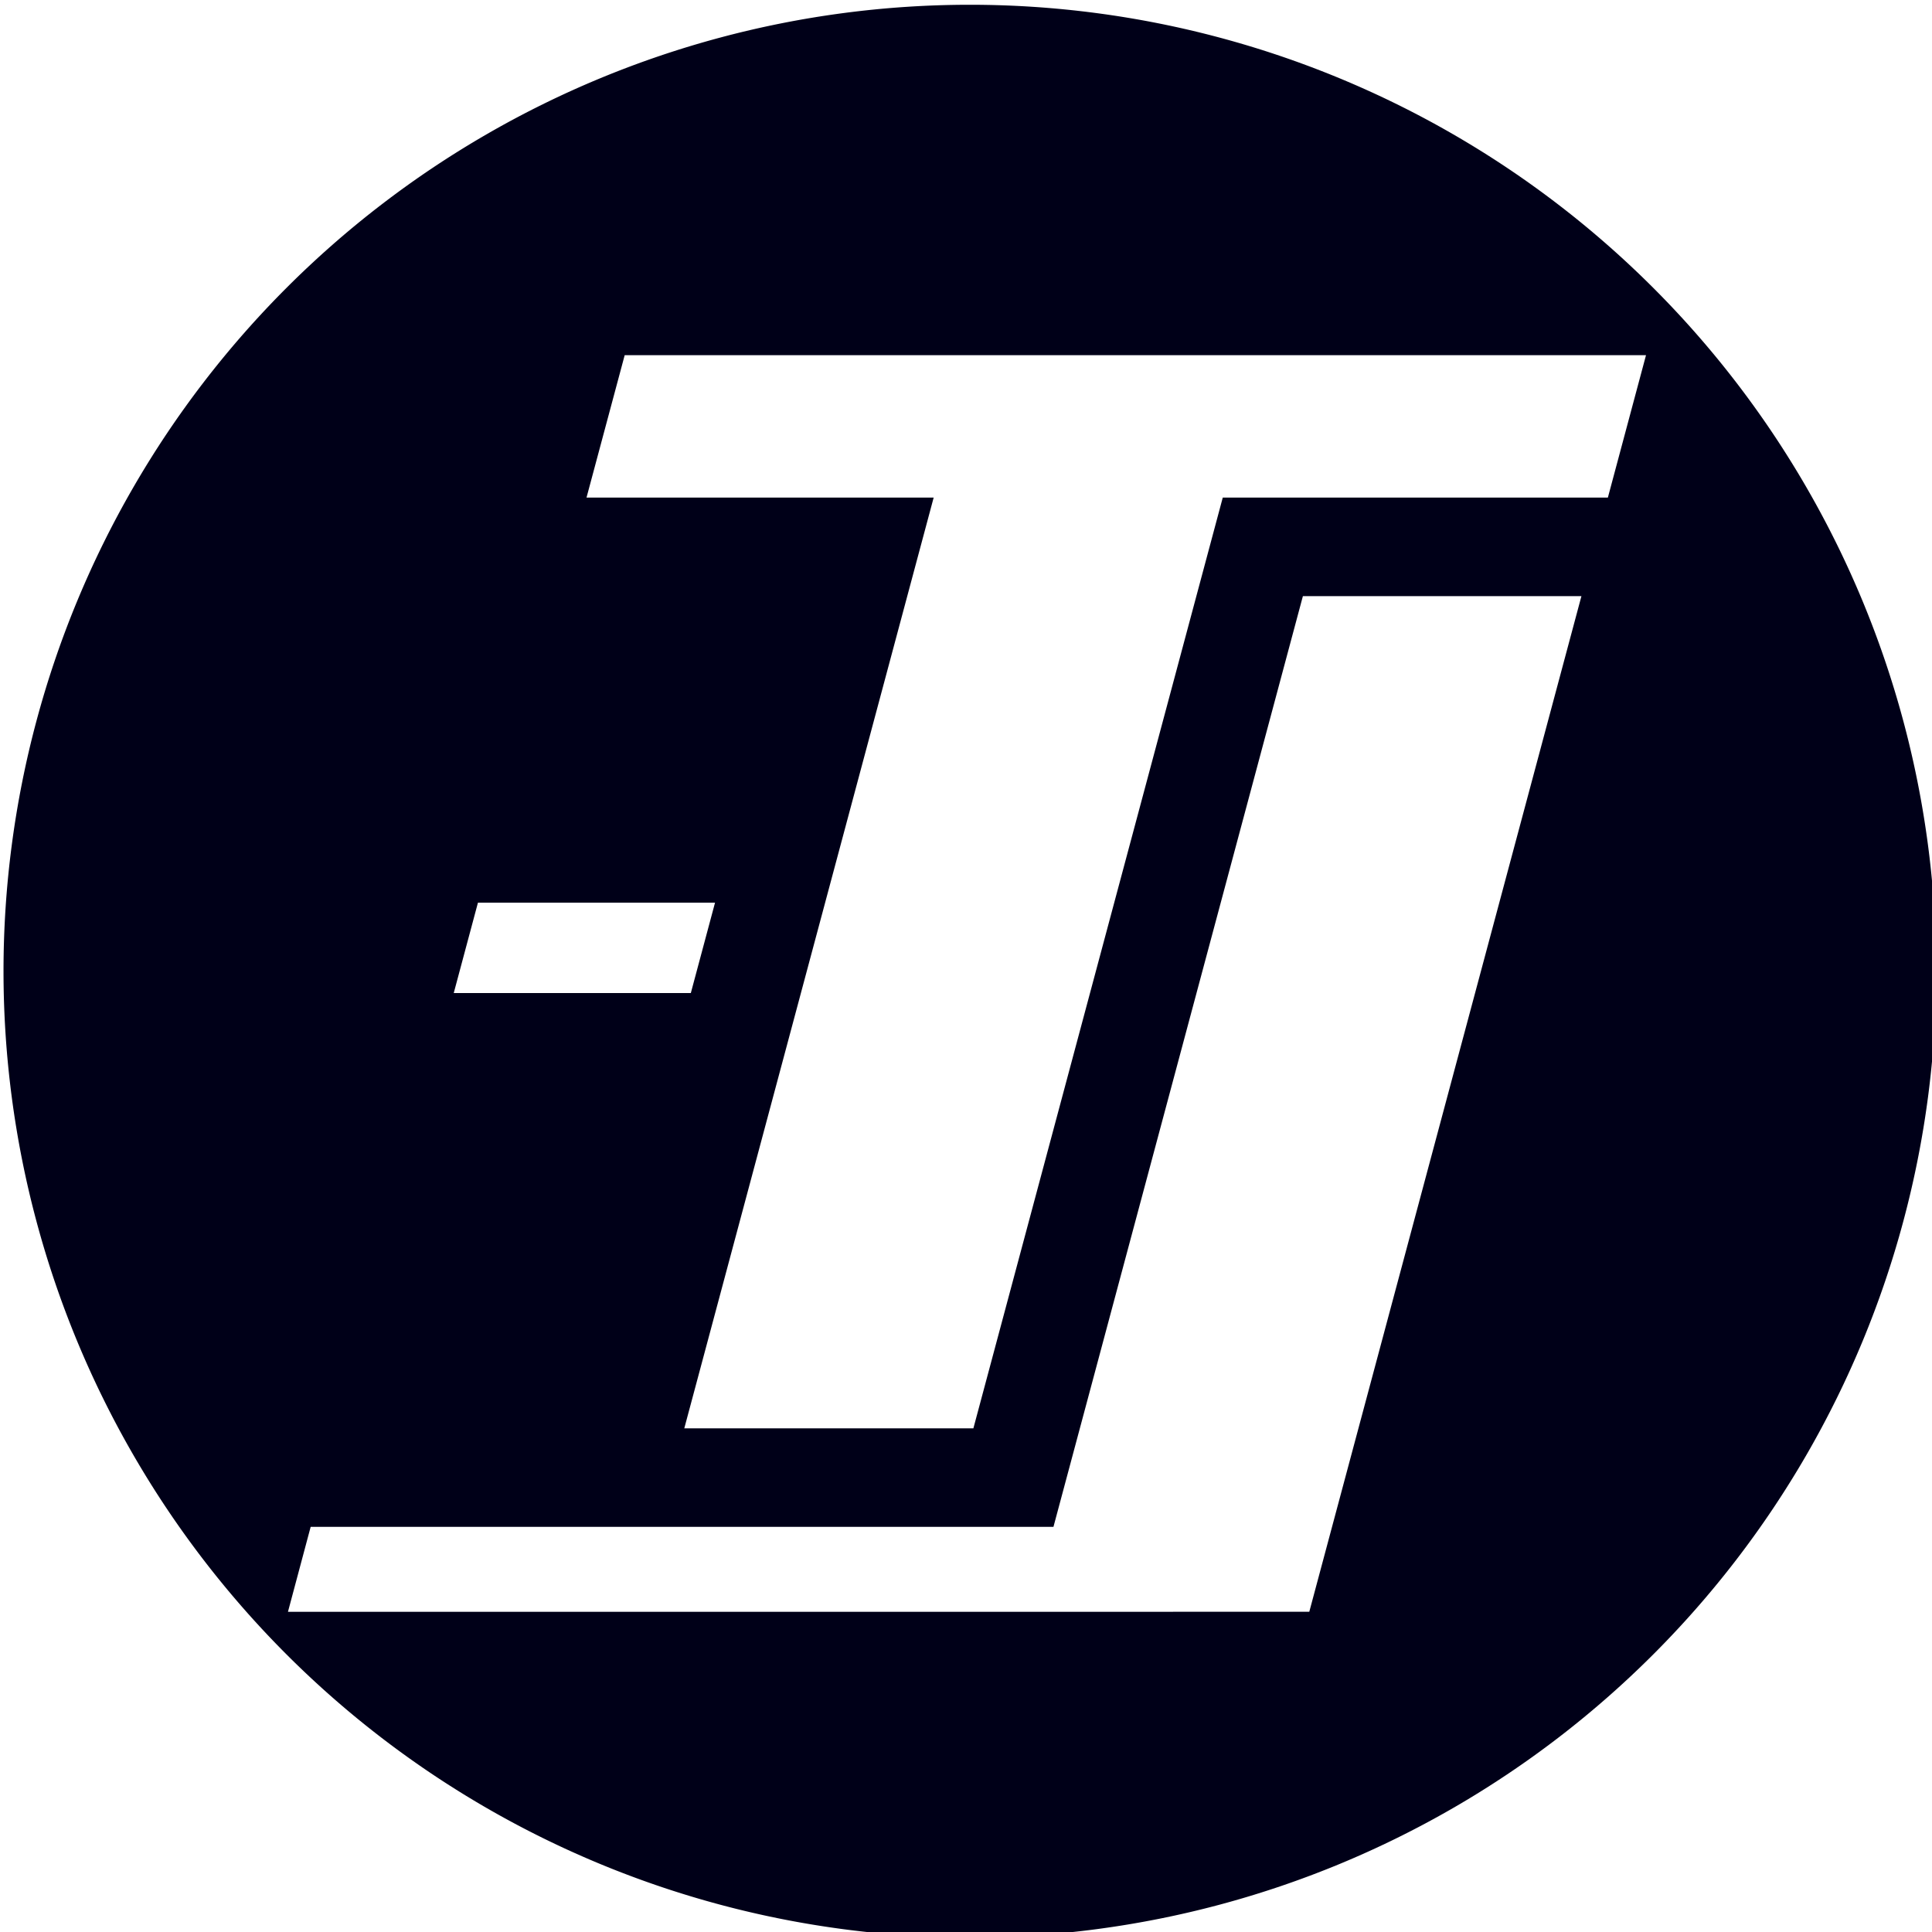 <?xml version="1.0" encoding="UTF-8" standalone="no"?>
<!-- Created with Inkscape (http://www.inkscape.org/) -->

<svg
   xmlns:dc="http://purl.org/dc/elements/1.1/"
   xmlns:cc="http://creativecommons.org/ns#"
   xmlns:rdf="http://www.w3.org/1999/02/22-rdf-syntax-ns#"
   xmlns:svg="http://www.w3.org/2000/svg"
   xmlns="http://www.w3.org/2000/svg"
   xmlns:sodipodi="http://sodipodi.sourceforge.net/DTD/sodipodi-0.dtd"
   xmlns:inkscape="http://www.inkscape.org/namespaces/inkscape"
   width="12.005mm"
   height="12.005mm"
   viewBox="0 0 12.005 12.005"
   version="1.1"
   id="svg7967"
   inkscape:version="0.92.3 (2405546, 2018-03-11)"
   sodipodi:docname="logo-1.svg"
   inkscape:export-filename="C:\Users\Fireshadow\Desktop\logo-1.png"
   inkscape:export-xdpi="846"
   inkscape:export-ydpi="846">
  <defs
     id="defs7961" />
  <sodipodi:namedview
     id="base"
     pagecolor="#ffffff"
     bordercolor="#666666"
     borderopacity="1.0"
     inkscape:pageopacity="0.0"
     inkscape:pageshadow="2"
     inkscape:zoom="0.98994949"
     inkscape:cx="-174.27158"
     inkscape:cy="-33.623363"
     inkscape:document-units="mm"
     inkscape:current-layer="layer1"
     showgrid="false"
     fit-margin-top="0"
     fit-margin-left="0"
     fit-margin-right="0"
     fit-margin-bottom="0"
     inkscape:window-width="1920"
     inkscape:window-height="1018"
     inkscape:window-x="1912"
     inkscape:window-y="-8"
     inkscape:window-maximized="1" />
  <g
     inkscape:label="Layer 1"
     inkscape:groupmode="layer"
     id="layer1"
     transform="translate(-99.075,-100.498)">
    <g
       id="g1641-6"
       transform="matrix(1.018,0,0,1.018,76.136,3.388)"
       inkscape:export-xdpi="846.30035"
       inkscape:export-ydpi="846.30035">
      <path
         inkscape:connector-curvature="0"
         style="fill:#000018;fill-opacity:1;stroke:none;stroke-width:1.347;stroke-linecap:square;stroke-linejoin:miter;stroke-miterlimit:4;stroke-dasharray:none;stroke-opacity:1;paint-order:fill markers stroke"
         d="m 263.572,303.404 a 22.687,22.687 0 0 0 -22.688,22.688 22.687,22.687 0 0 0 22.688,22.686 22.687,22.687 0 0 0 22.686,-22.686 22.687,22.687 0 0 0 -22.686,-22.688 z m -8.105,8.227 h 23.977 l -0.895,3.342 h -9.041 l -5.855,21.852 h -6.787 l 5.855,-21.852 h -8.15 z m 15.922,5.656 h 6.539 l -6.389,23.844 H 247.562 l 0.533,-1.994 h 17.438 z m -19.367,7.197 h 5.566 l -0.568,2.121 h -5.566 z"
         transform="matrix(0.26,0,0,0.26,-40.075,16.537)"
         id="path1635-8" />
    </g>
  </g>
</svg>
